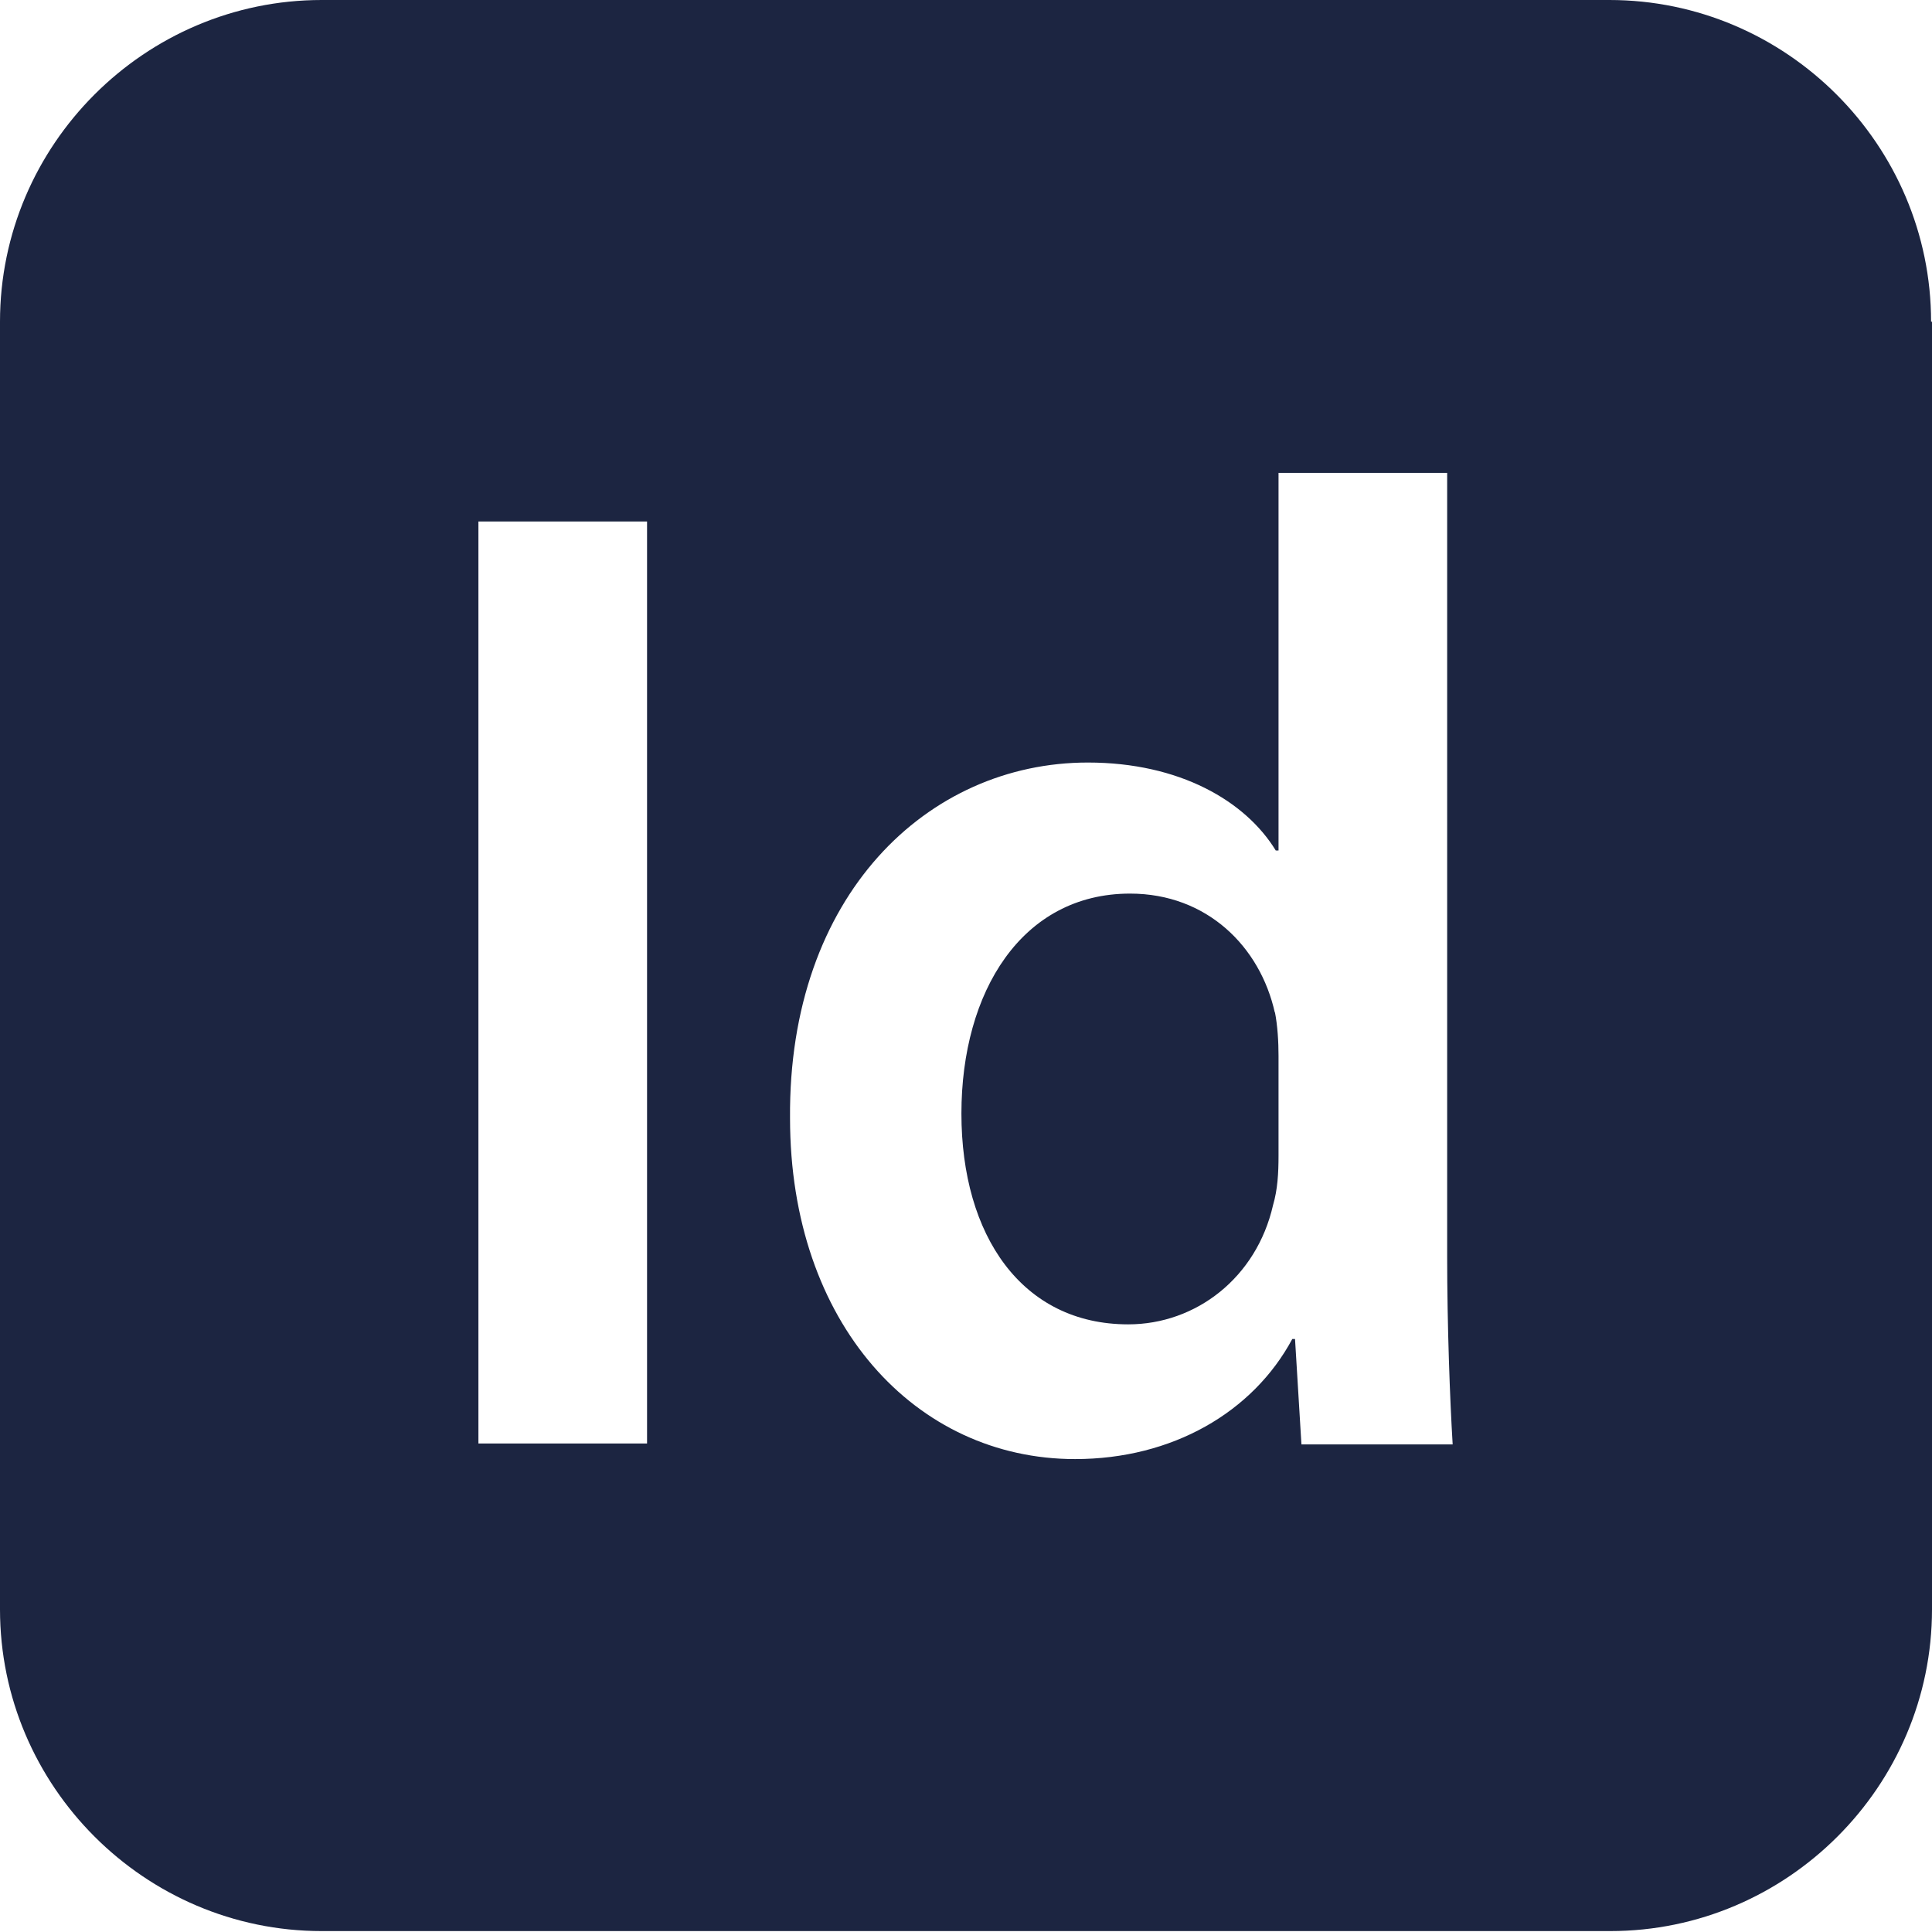 <?xml version="1.0" encoding="UTF-8"?>
<svg id="Capa_2" data-name="Capa 2" xmlns="http://www.w3.org/2000/svg" viewBox="0 0 21.08 21.08">
  <defs>
    <style>
      .cls-1 {
        fill: #1c2541;
      }
    </style>
  </defs>
  <g id="Capa_1-2" data-name="Capa 1">
    <g id="_2069a460dcf28295e231f3111e035a9d" data-name="2069a460dcf28295e231f3111e035a9d">
      <path class="cls-1" d="M13.91,11.04c.03.15.04.33.04.48v1.09c0,.19-.01.37-.06.54-.18.79-.84,1.3-1.58,1.3-1.16,0-1.82-.97-1.82-2.3s.66-2.4,1.84-2.4c.84,0,1.42.58,1.58,1.3ZM21.08,3.51v14.05c0,1.93-1.58,3.51-3.51,3.51H3.51c-1.93,0-3.51-1.58-3.51-3.51V3.51C0,1.58,1.58,0,3.51,0h14.05c1.93,0,3.51,1.58,3.51,3.51ZM7.06,5.69h-1.84v10.06h1.84V5.69ZM15.85,15.76c-.03-.49-.06-1.3-.06-2.05V5.16h-1.84v4.12h-.03c-.33-.54-1.05-.96-2.05-.96-1.75,0-3.27,1.45-3.25,3.88,0,2.24,1.37,3.72,3.11,3.72,1.06,0,1.94-.51,2.37-1.31h.03l.07,1.15h1.64Z"/>
    </g>
  </g>
</svg>